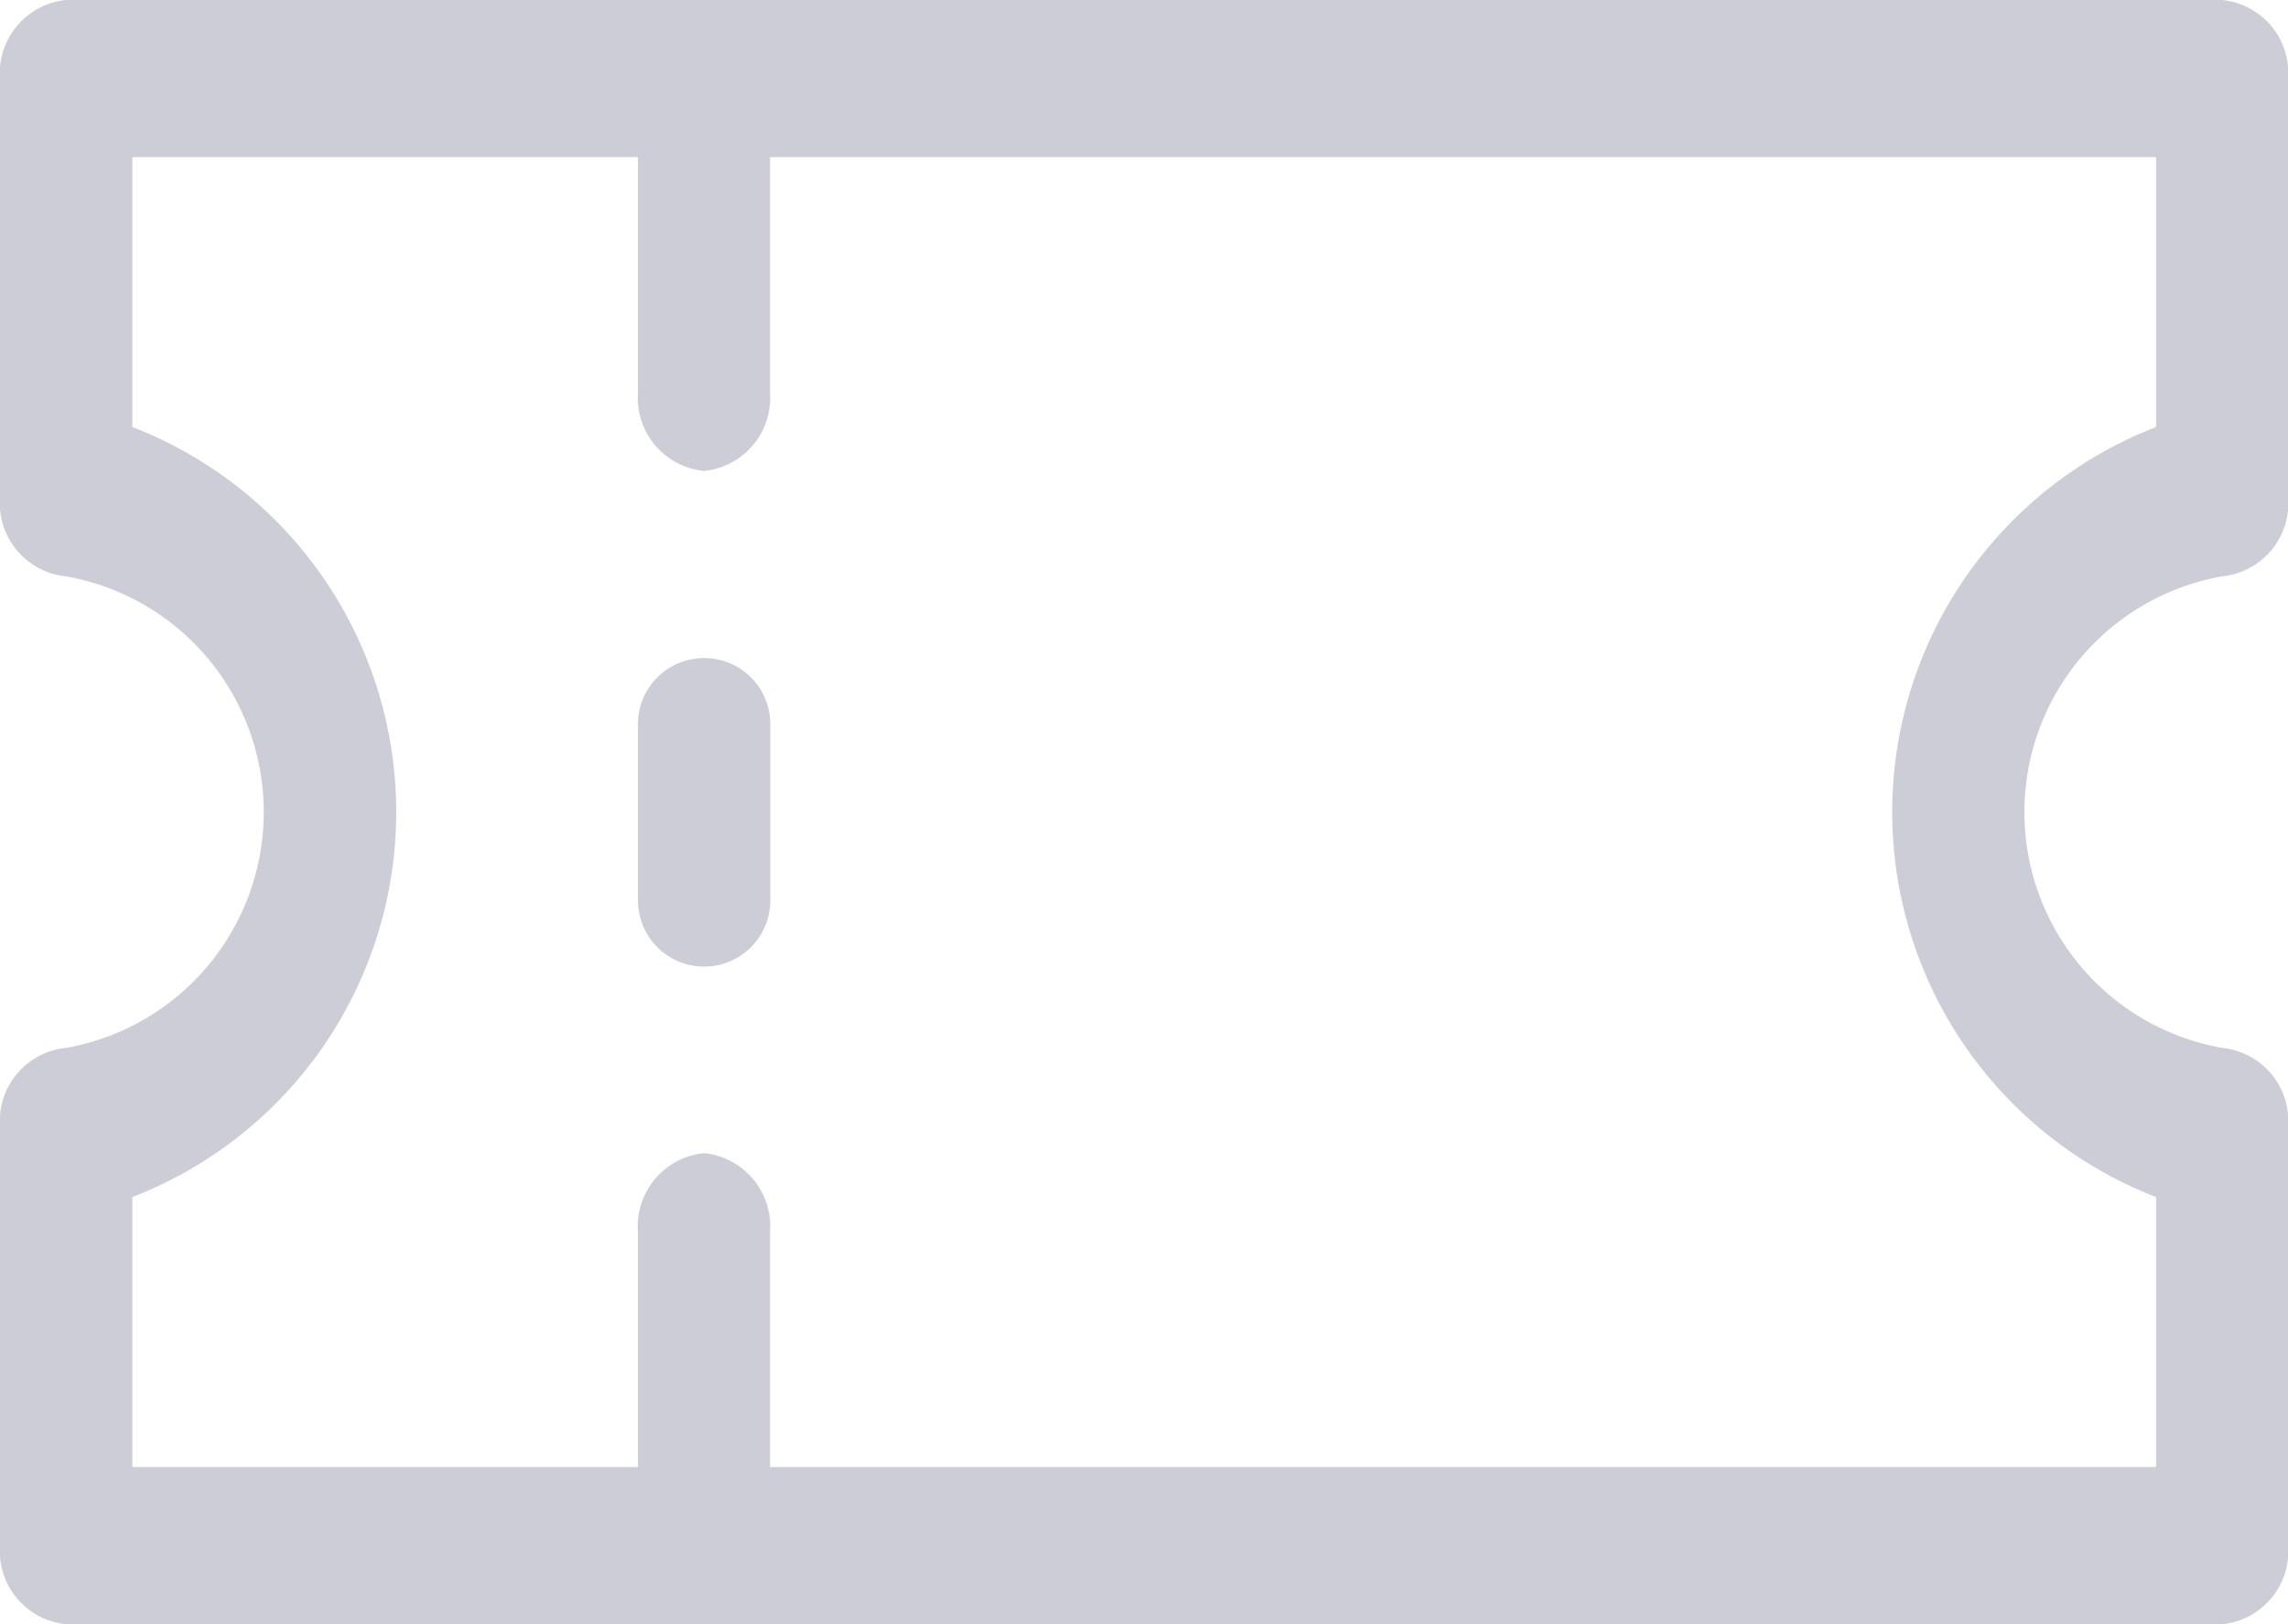 <svg id="coupon" xmlns="http://www.w3.org/2000/svg" width="15.561" height="11.049" viewBox="0 0 15.561 11.049">
  <g id="Group_2294" data-name="Group 2294" transform="translate(0 0)">
    <g id="Group_2293" data-name="Group 2293">
      <path id="Path_9288" data-name="Path 9288" d="M15.113,107.306a.5.5,0,0,0,.449-.535V103.92a.5.5,0,0,0-.449-.535H.449A.5.5,0,0,0,0,103.92v2.851a.5.5,0,0,0,.449.535,1.629,1.629,0,0,1,0,3.208.5.5,0,0,0-.449.535V113.9a.5.5,0,0,0,.449.535H15.113a.5.5,0,0,0,.449-.535v-2.851a.5.5,0,0,0-.449-.535,1.629,1.629,0,0,1,0-3.208Zm-.449,4.223v1.836H5.237v-1.6a.5.5,0,0,0-.449-.535.5.5,0,0,0-.449.535v1.6H.9v-1.836a2.809,2.809,0,0,0,0-5.239v-1.836H4.339v1.6a.5.5,0,0,0,.449.535.5.5,0,0,0,.449-.535v-1.6h9.427v1.836a2.809,2.809,0,0,0,0,5.239Z" transform="translate(0 -103.385)" fill="#cdcdd8"/>
    </g>
  </g>
  <g id="Group_2296" data-name="Group 2296" transform="translate(4.339 4.477)">
    <g id="Group_2295" data-name="Group 2295">
      <path id="Path_9289" data-name="Path 9289" d="M143.218,221.538a.449.449,0,0,0-.449.449v1.2a.449.449,0,1,0,.9,0v-1.2A.449.449,0,0,0,143.218,221.538Z" transform="translate(-142.769 -221.538)" fill="#cdcdd8"/>
    </g>
  </g>
</svg>
